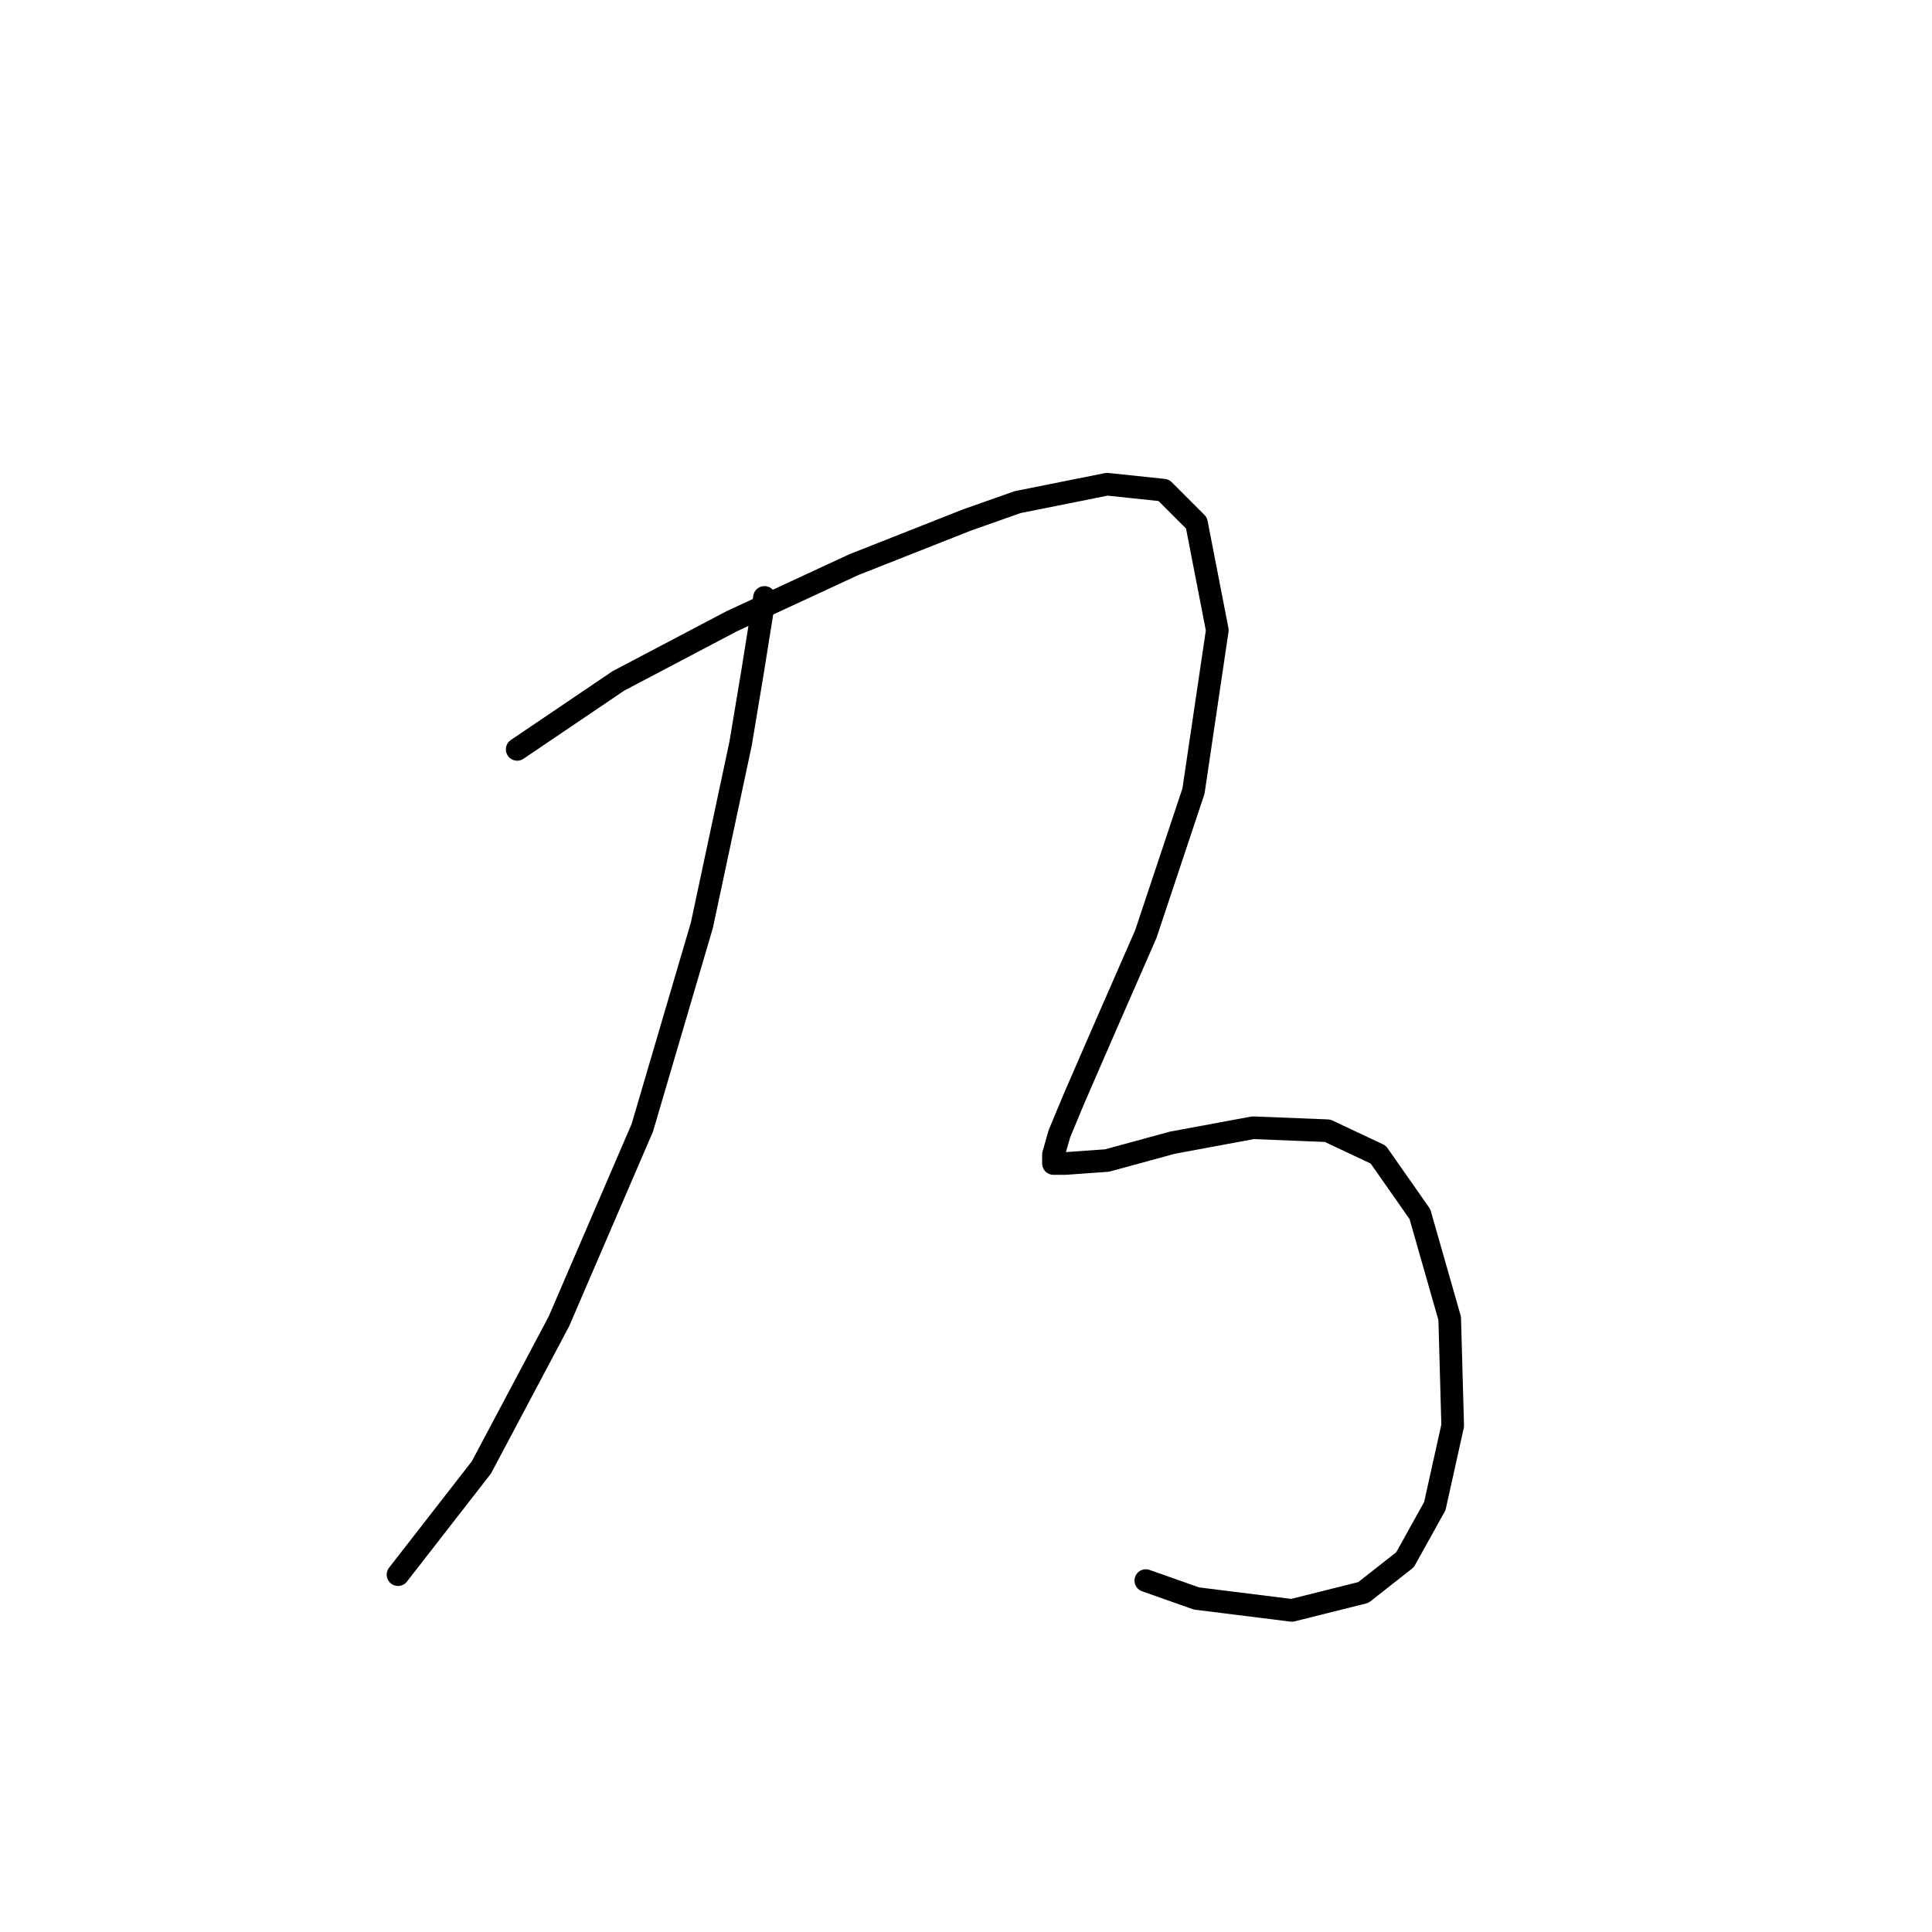 <?xml version="1.0" standalone="no"?>
    <svg width="256" height="256" xmlns="http://www.w3.org/2000/svg" version="1.1">
    <polyline stroke="black" stroke-width="3" stroke-linecap="round" fill="transparent" stroke-linejoin="round" points="101.296 79.162 99.717 89.032 98.138 98.506 93.006 122.587 85.11 149.432 74.057 175.092 63.792 194.436 52.739 208.648 52.739 208.648 " />
        <polyline stroke="black" stroke-width="3" stroke-linecap="round" fill="transparent" stroke-linejoin="round" points="68.53 99.296 81.952 90.216 89.453 86.268 96.953 82.321 113.139 74.82 128.14 68.898 134.852 66.53 146.695 64.161 154.195 64.951 158.538 69.293 161.301 83.505 158.143 104.823 151.827 123.772 146.3 136.404 142.352 145.484 140.378 150.221 139.589 152.985 139.589 154.169 141.168 154.169 146.695 153.774 155.38 151.406 166.039 149.432 175.908 149.827 182.619 152.985 188.146 160.88 192.093 174.697 192.488 188.909 190.12 199.568 186.172 206.674 180.645 211.016 171.171 213.385 158.538 211.806 151.827 209.437 151.827 209.437 " />
        </svg>